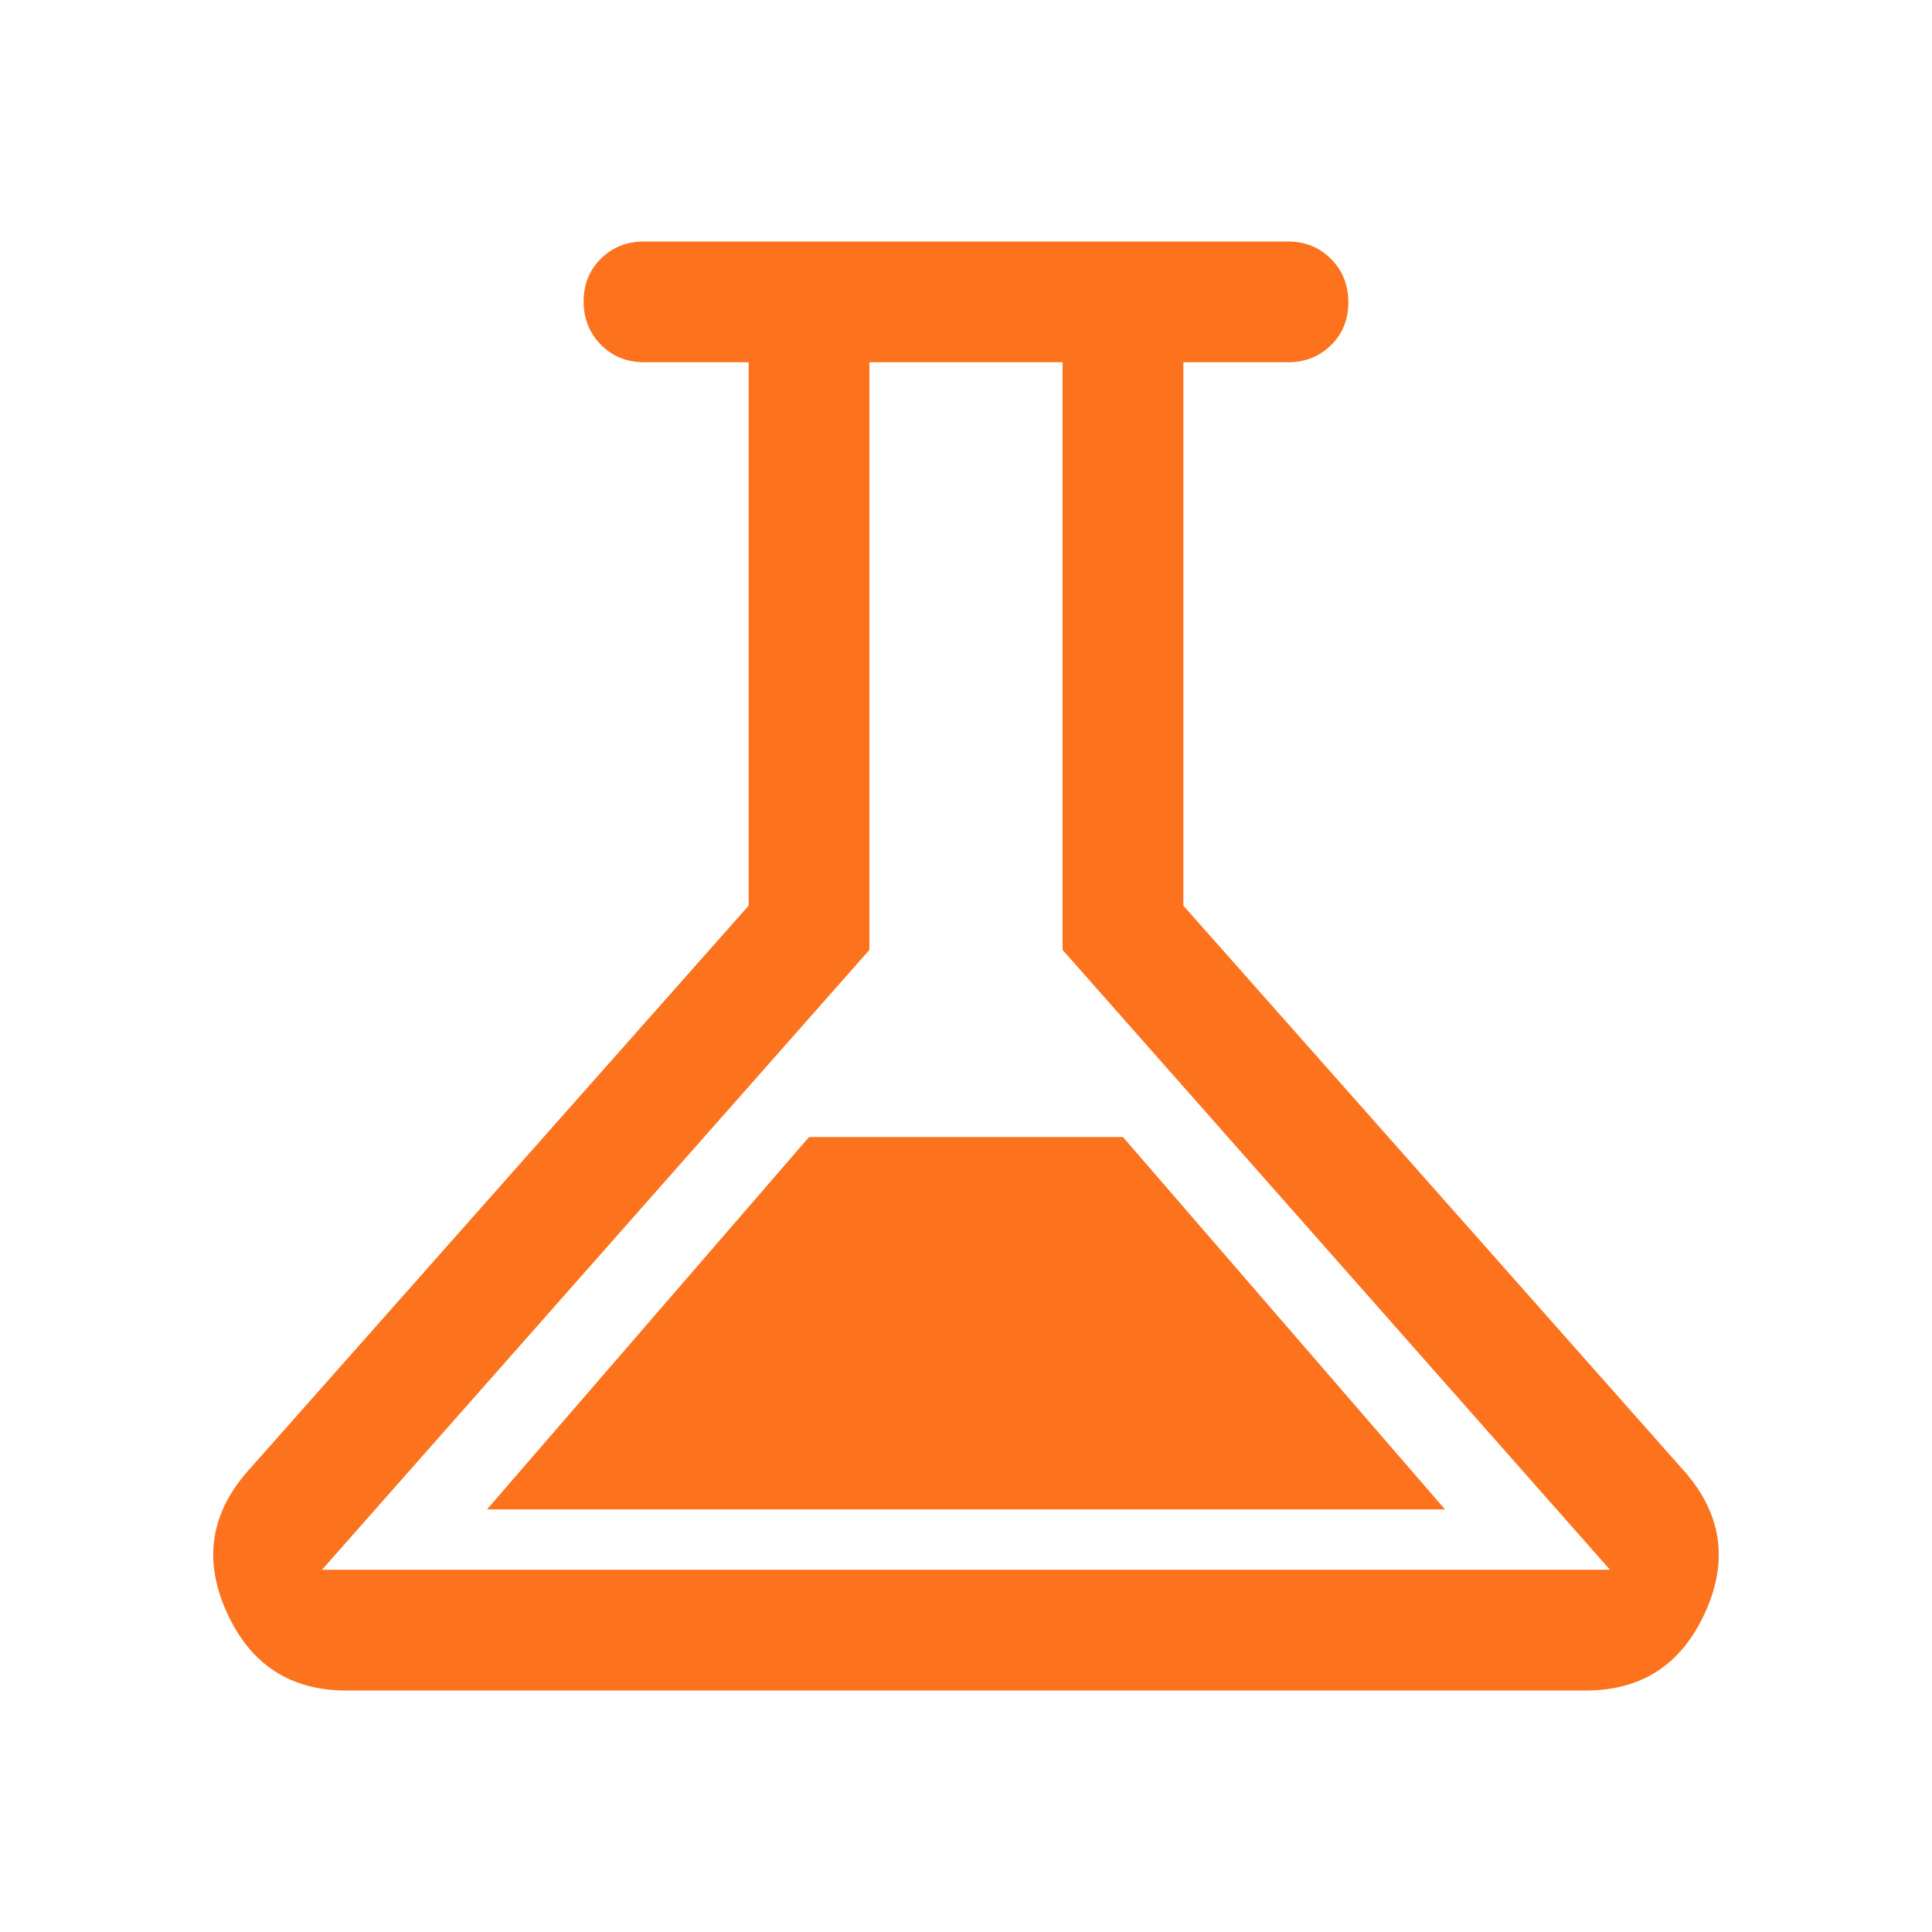 <svg xmlns="http://www.w3.org/2000/svg" height="48px" viewBox="0 -960 960 960" width="48px" fill="#fc721d"><path d="M172-120q-41.78 0-59.39-39T124-230l248-280v-270h-52q-12.75 0-21.37-8.68-8.63-8.67-8.63-21.5 0-12.82 8.63-21.32 8.62-8.5 21.37-8.5h320q12.75 0 21.38 8.68 8.62 8.67 8.62 21.5 0 12.82-8.62 21.32-8.63 8.5-21.38 8.5h-52v270l248 280q29 32 11.39 71T788-120H172Zm70-90h476L558-395H402L242-210Zm-82 30h640L528-488v-292h-96v292L160-180Zm320-300Z"/></svg>